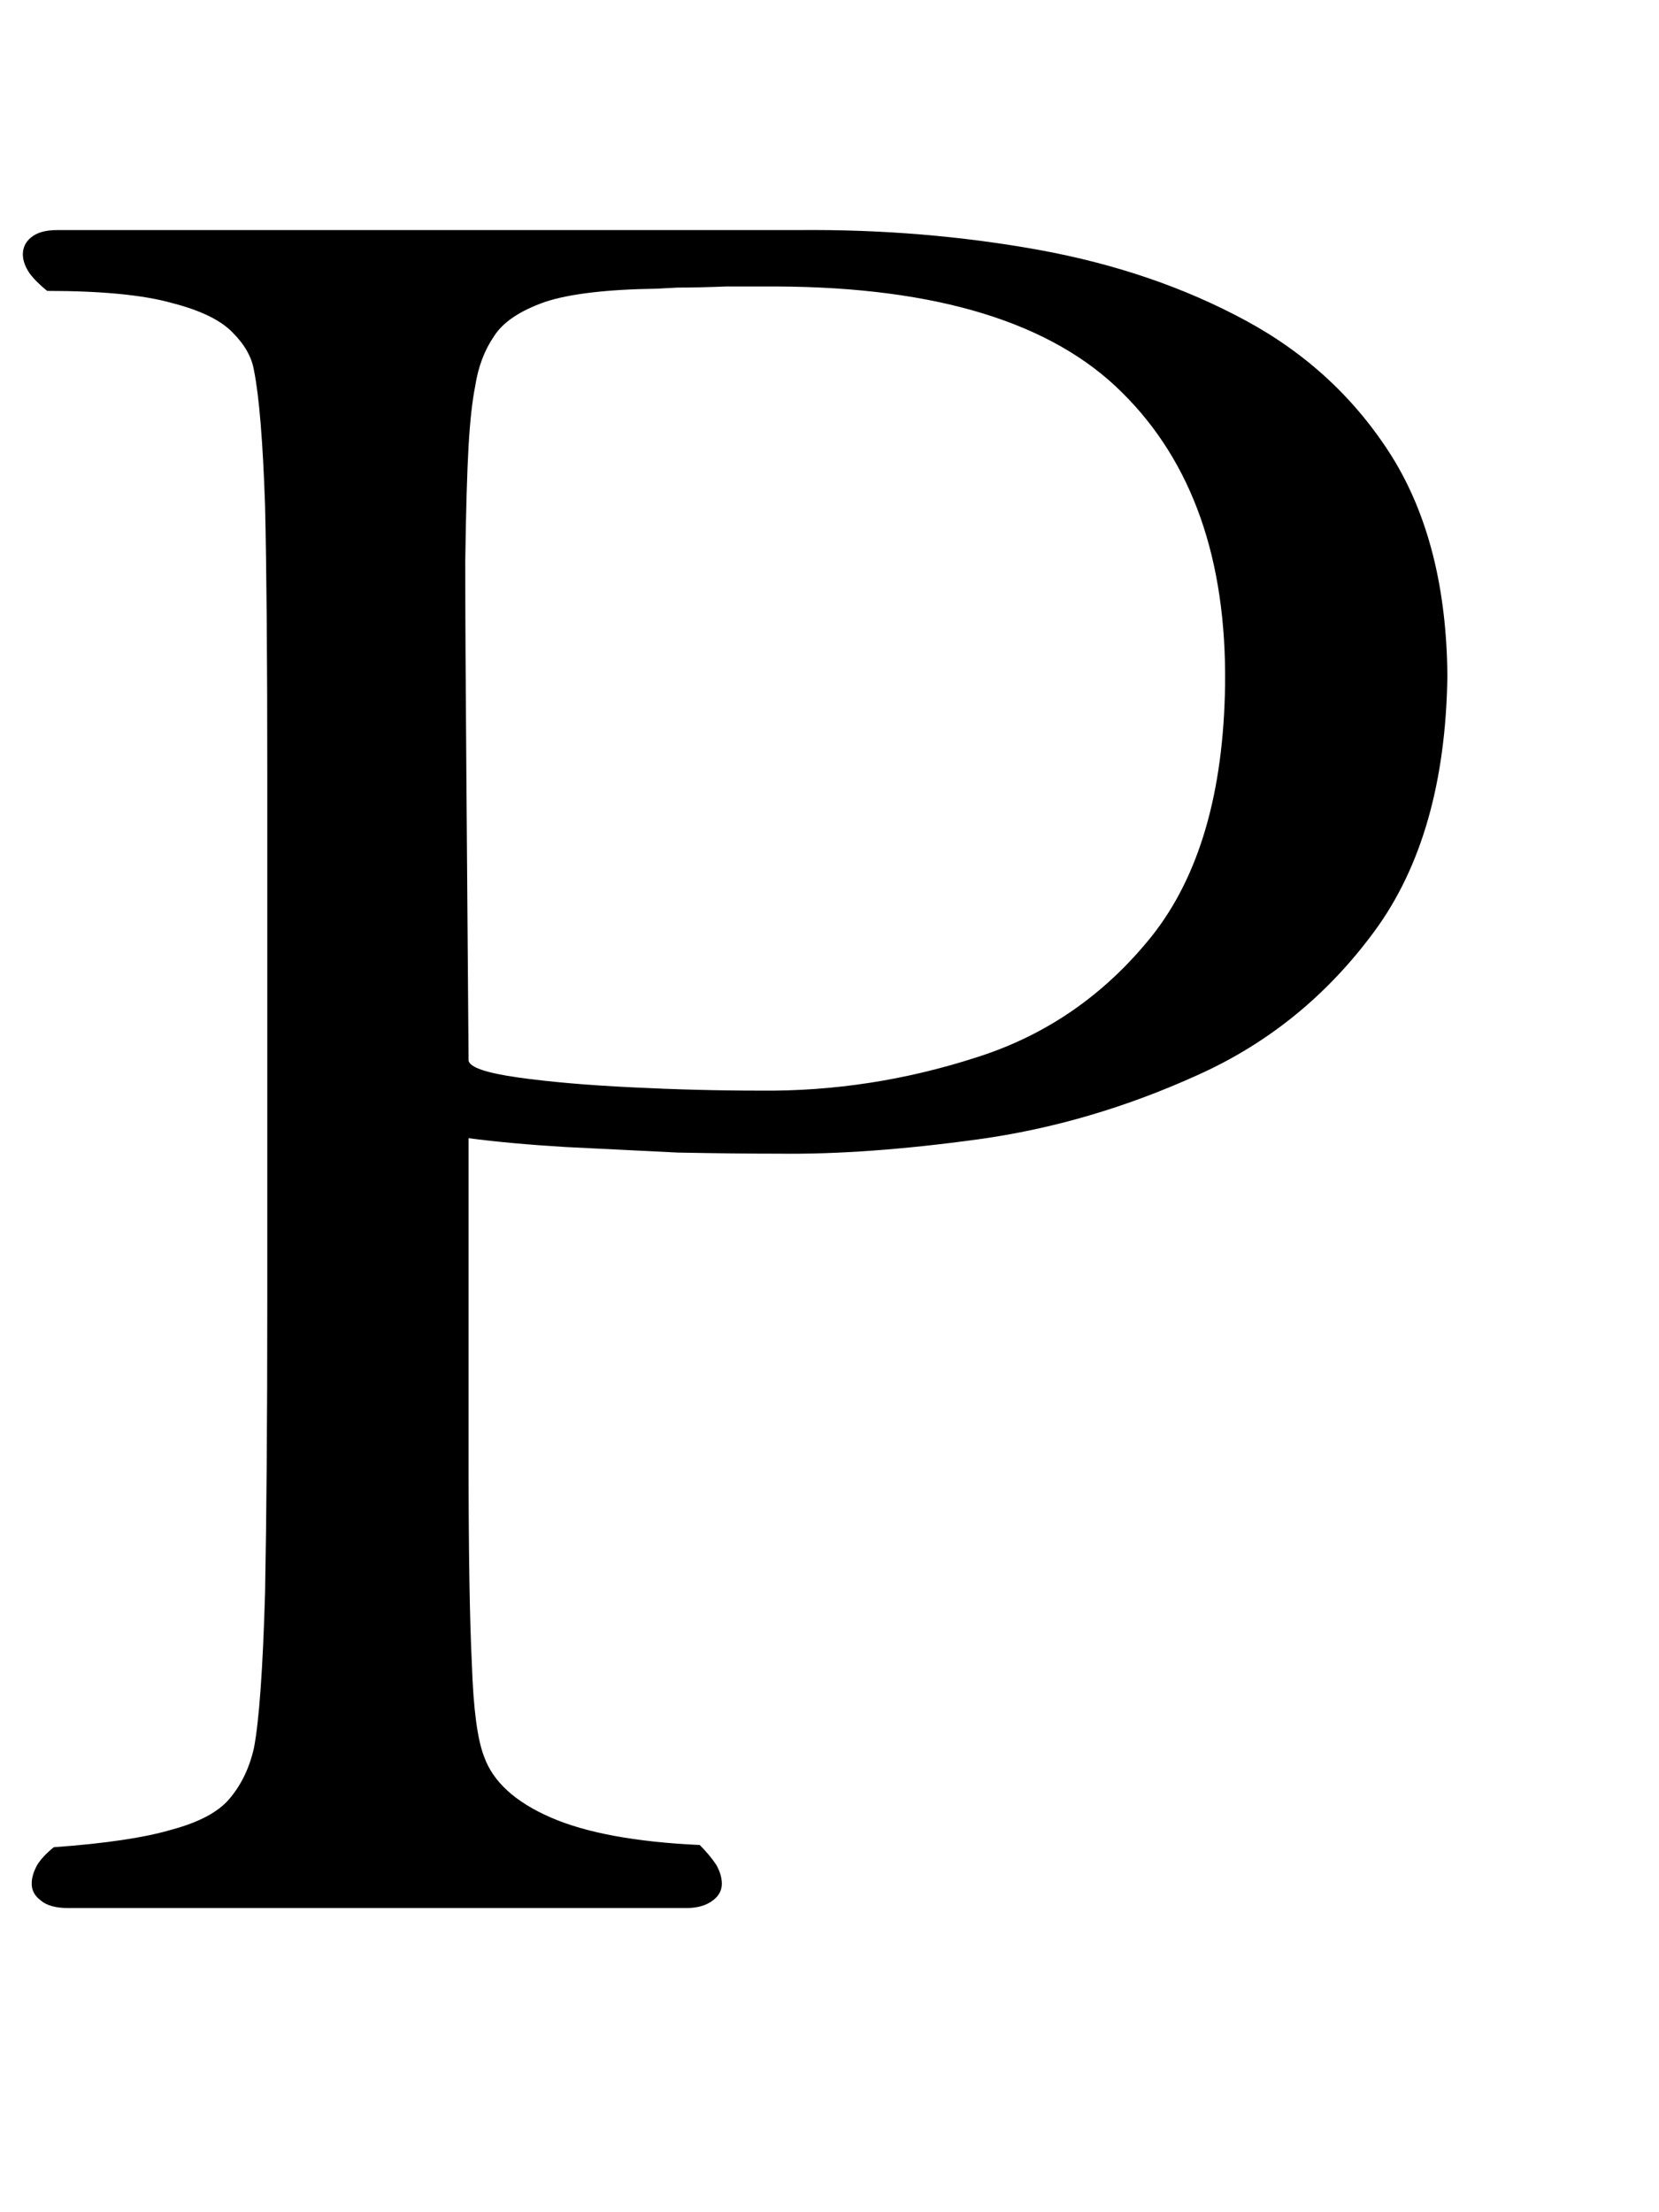 <?xml version="1.0" encoding="utf-8"?>
<svg version="1.1" id="Layer_1"
xmlns="http://www.w3.org/2000/svg"
xmlns:xlink="http://www.w3.org/1999/xlink"
xmlns:author="http://www.sothink.com"
width="9px" height="12px"
xml:space="preserve">
<g id="PathID_80" transform="matrix(0.012, 0, 0, 0.012, -2.15, 10.35)">
<path style="fill:#000000;fill-opacity:1" d="M833.5 -557q-0.5 -59.5 -25 -99q-24.5 -39 -66 -61.5q-41.5 -22.5 -93.5 -32q-52.5 -9.5 -108.5 -9l-335.5 0q-8 0 -12 3.5q-3.5 3 -3.5 7.5q0 4 3 8.5q3 4 8 8q37 0 56.5 5.5q19.5 5 27.5 13.5q8 8 9.5 17q3.5 17.5 5 61q1 43 1 120l0 240.5q0 79 -1 131q-1.5 51.5 -5 70q-3 13.5 -11 23q-7.5 9 -26 14q-18.5 5.5 -53.5 8q-5 4 -7.5 8q-2.5 4.5 -2.5 8.5q0 4.5 4 7.5q4 3.5 12.5 3.5l279.5 0q7.5 0 12 -3.5q4 -3 4 -7.5q0 -4 -2.5 -8.5q-3 -4.5 -7.5 -9q-43.5 -2 -67.5 -12.5q-24 -10.5 -30 -27.5q-4.5 -11.5 -5.5 -41.5q-1.5 -30.5 -1.5 -91.5l0 -146.5q19 2.5 44 4l50.5 2.5q25.5 0.5 46 0.5q39 0.5 90 -6.5q50.5 -7 99 -29q48 -21.5 80 -65q32 -43.5 33 -115.5M733 -553q-1 73 -33 113.5q-32 40 -79.5 55q-48 15.5 -97.5 15q-28.5 0 -58.5 -1.5q-30.5 -1.5 -51.5 -4.5q-21 -3 -22 -7.5l-1 -130q-0.5 -61.5 -0.5 -96q0.5 -34.5 1.5 -52q1 -17 3 -27q2 -13 8.5 -22.5q6 -9.5 23 -15.5q16.5 -5.5 50.5 -6l9.5 -0.5q9.5 0 22 -0.5l23 0q108.5 0.5 156 48q47.5 47 46.5 132" />
</g>
</svg>
